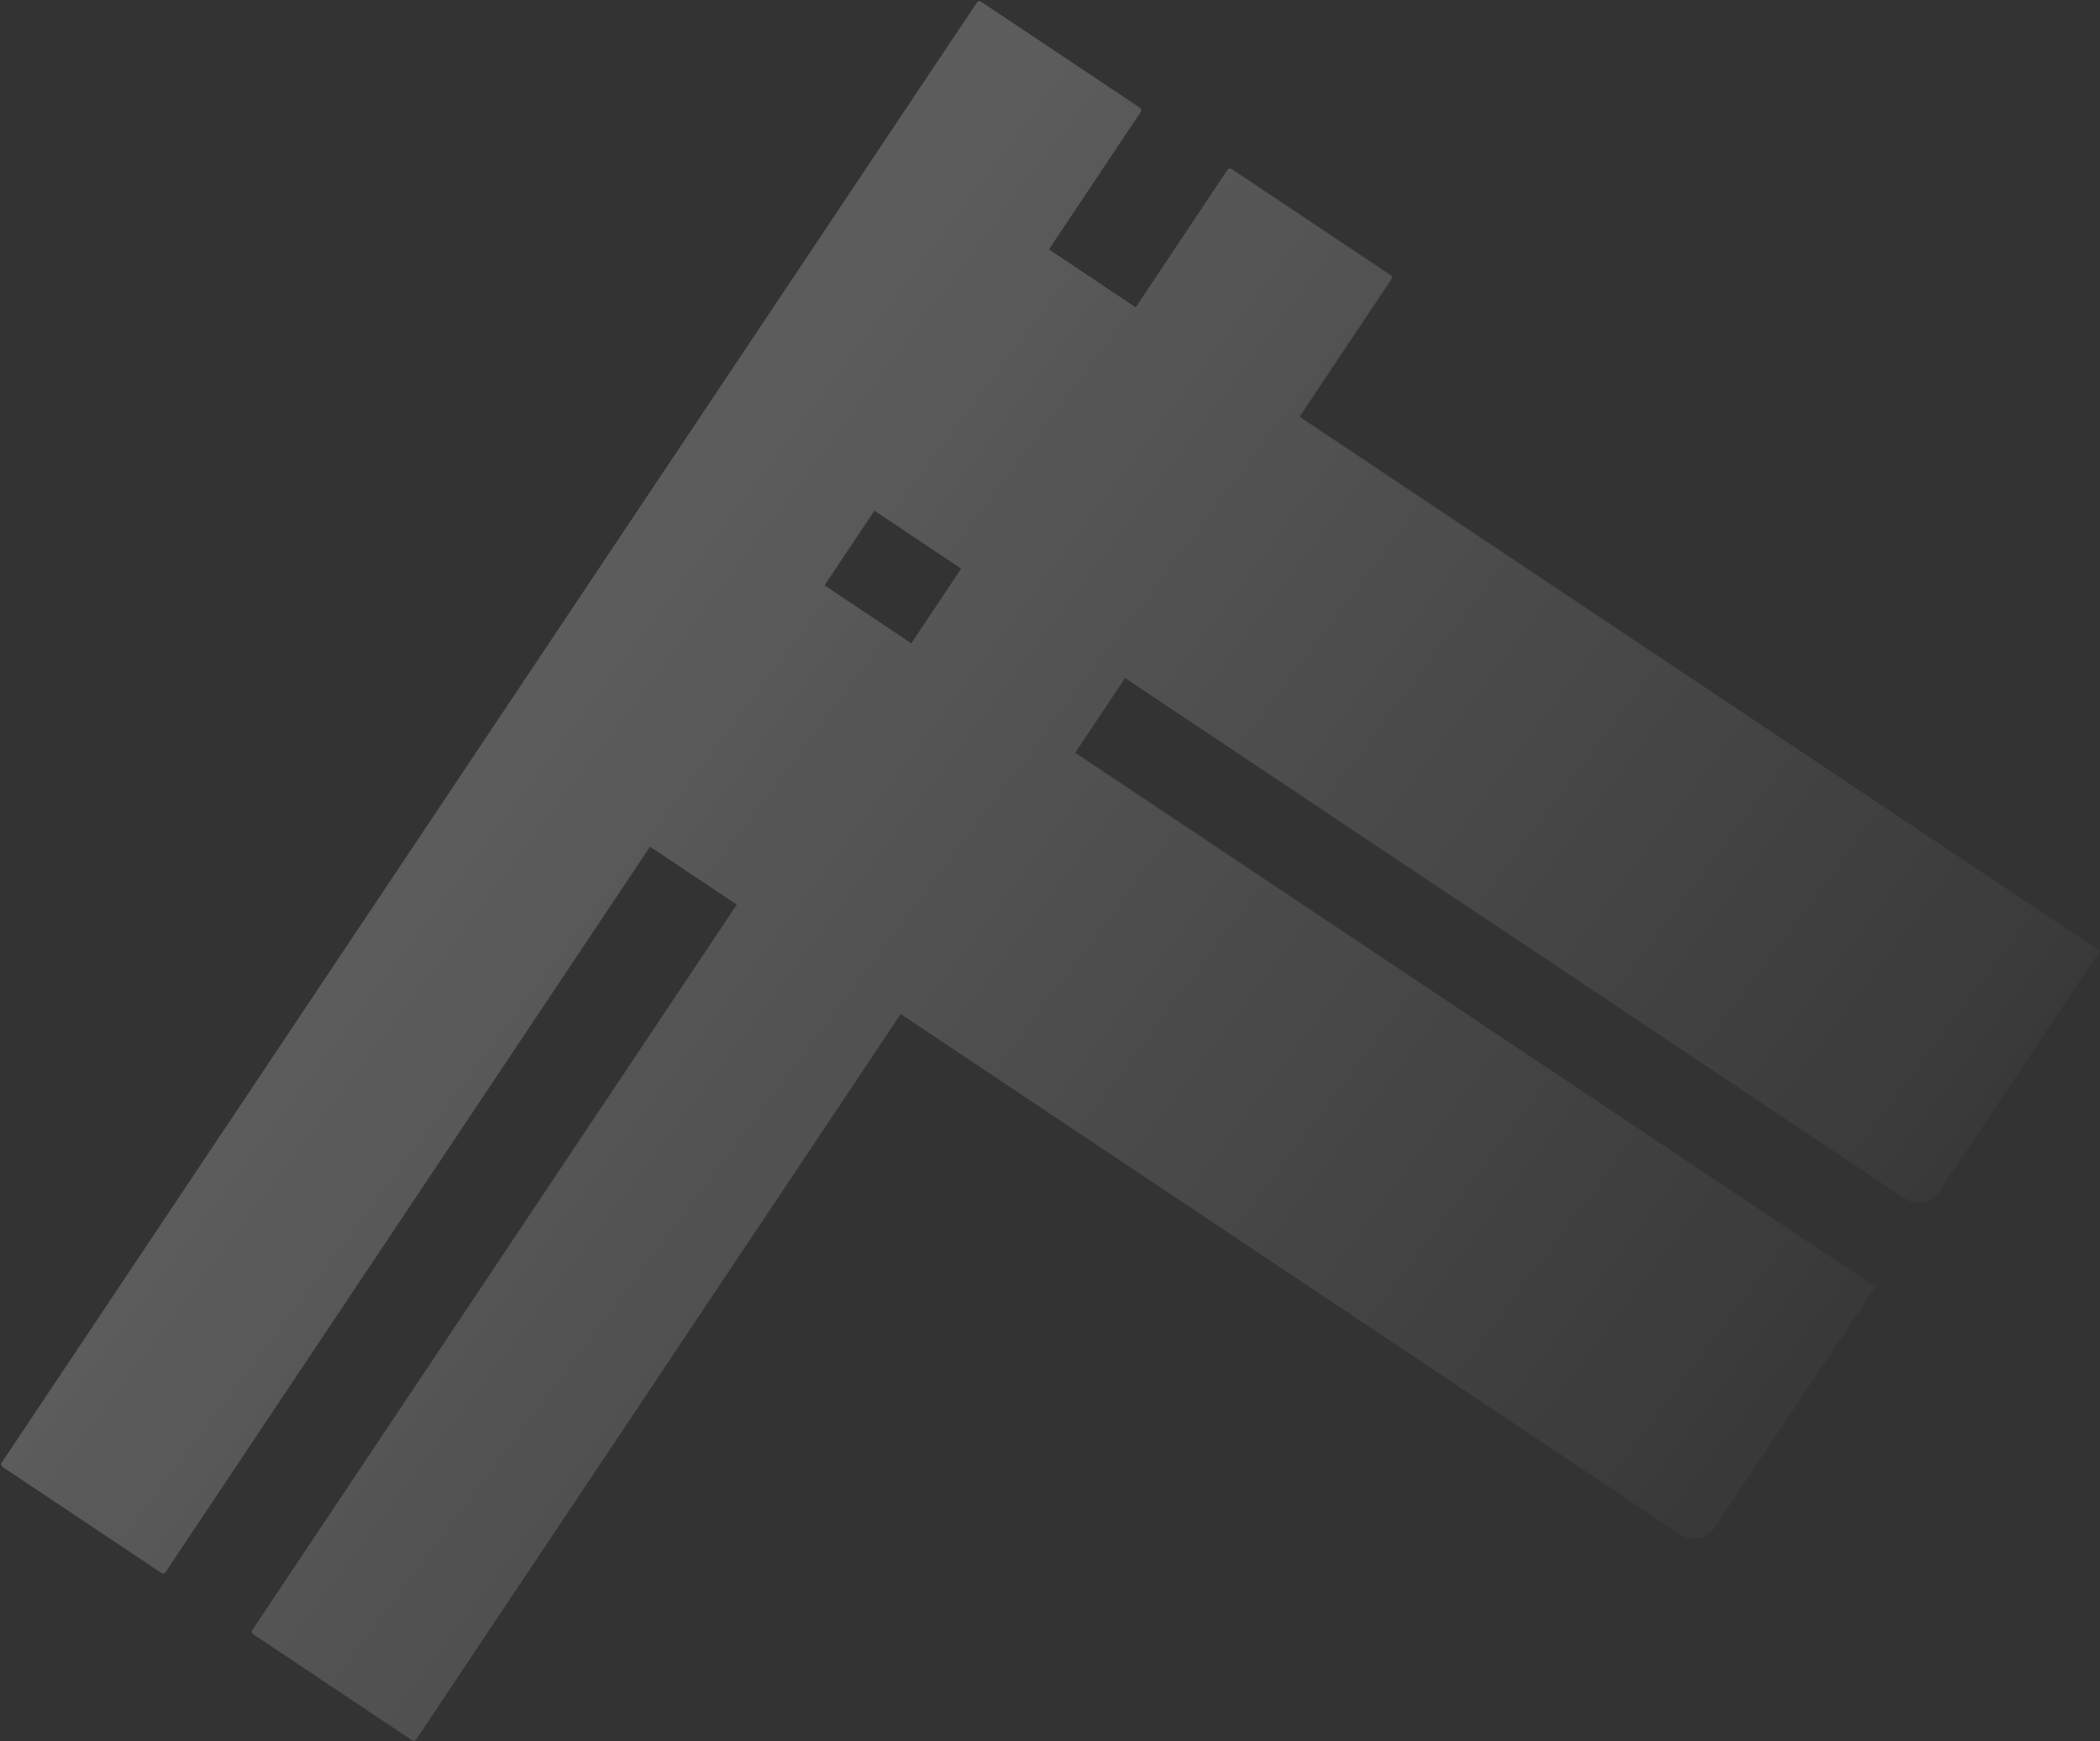<svg width="1664" height="1380" viewBox="0 0 1664 1380" fill="none" xmlns="http://www.w3.org/2000/svg">
<rect x="0" y="0" width="1664" height="1380" fill="#333333" stroke="none"/>
<path fill-rule="evenodd" clip-rule="evenodd" d="M972.743 134.488C973.433 133.455 974.83 133.177 975.864 133.867L1101.98 218.079C1103.01 218.769 1103.29 220.166 1102.6 221.2L1029.77 330.273L1663.78 753.627L1536.6 944.09C1530.47 953.276 1518.05 955.75 1508.86 949.616L891.484 537.368L851.974 596.538L1485.99 1019.89L1358.81 1210.36C1352.67 1219.54 1340.25 1222.02 1331.07 1215.88L713.688 803.634L329.715 1378.67C329.025 1379.7 327.628 1379.98 326.594 1379.29L200.478 1295.08C199.445 1294.39 199.167 1292.99 199.857 1291.96L583.83 716.923L515.082 671.017L653.367 463.921L722.116 509.827L761.626 450.657L692.877 404.751L131.108 1246.05C130.418 1247.09 129.02 1247.37 127.987 1246.68L1.871 1162.46C0.838 1161.77 0.559 1160.38 1.249 1159.34L774.136 1.871C774.826 0.838 776.223 0.56 777.257 1.25L903.373 85.462C904.406 86.152 904.684 87.549 903.994 88.583L831.162 197.655L899.911 243.562L972.743 134.488Z" fill="url(#paint0_linear_364_571)" fill-opacity="0.2"/>
<defs>
<linearGradient id="paint0_linear_364_571" x1="546.899" y1="430.8" x2="1583.58" y2="1208.61" gradientUnits="userSpaceOnUse">
<stop stop-color="white"/>
<stop offset="1" stop-color="white" stop-opacity="0"/>
</linearGradient>
</defs>
</svg>
